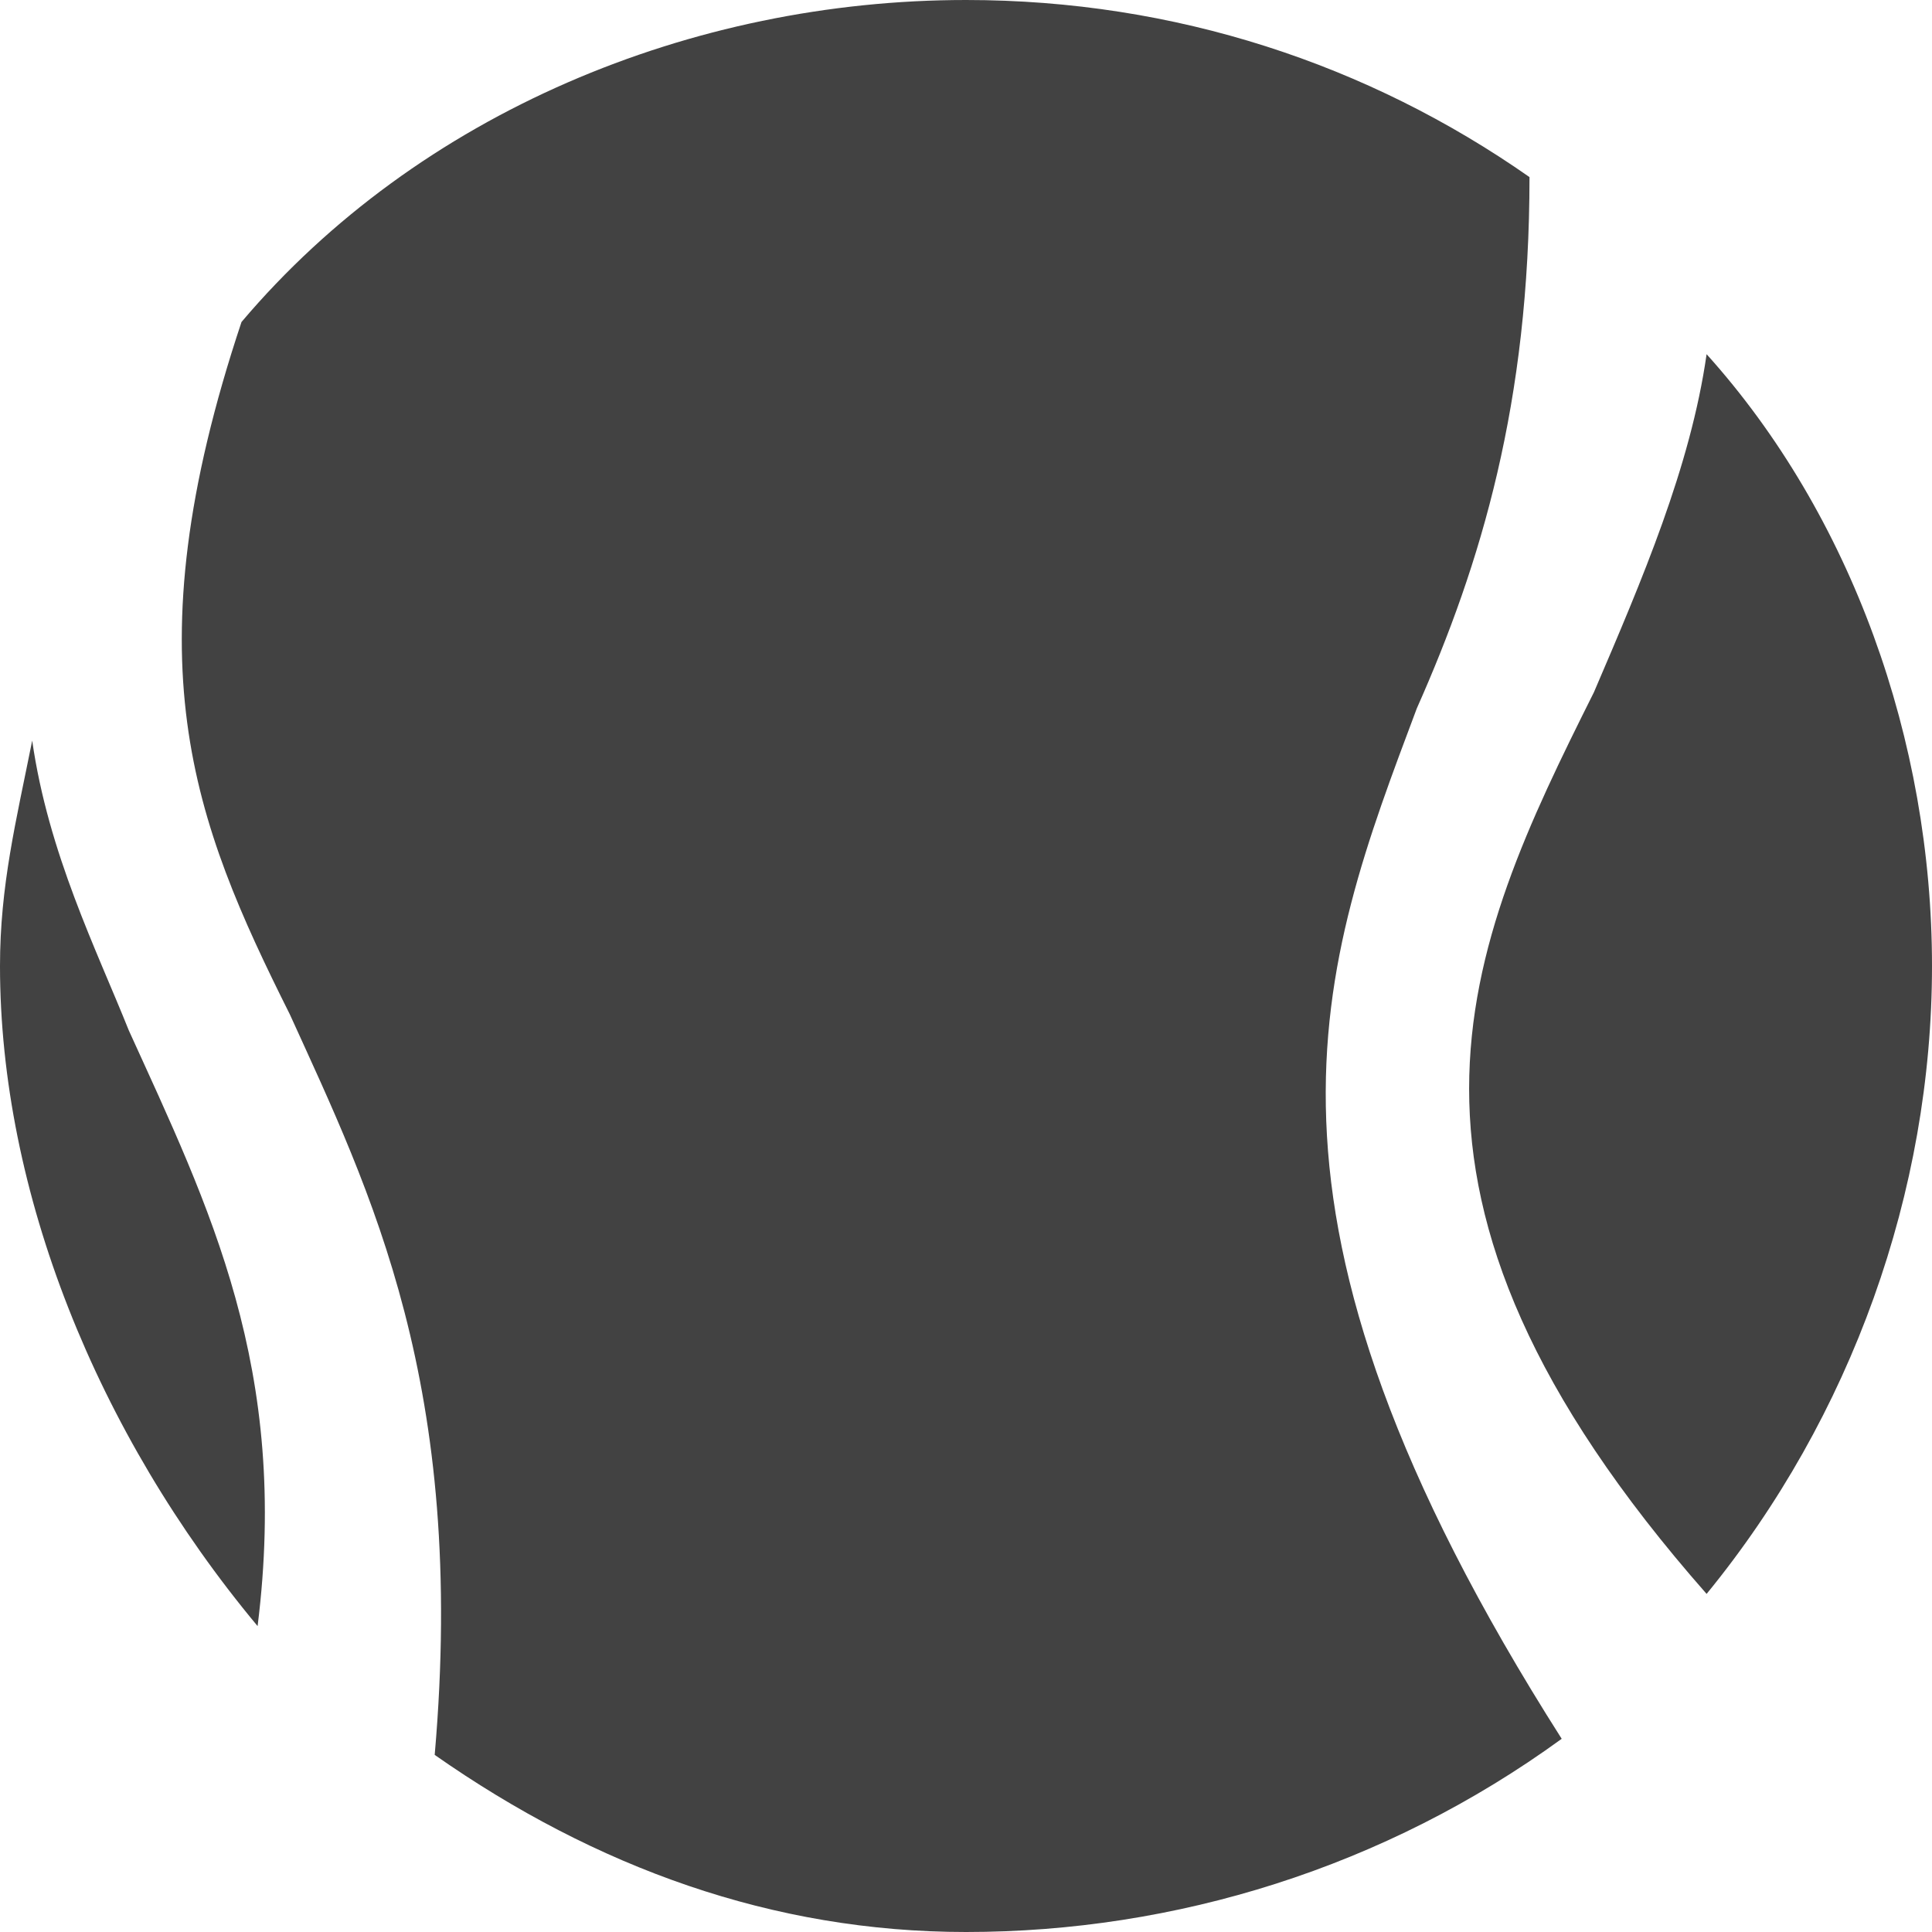 <?xml version="1.0" encoding="utf-8"?>
<!-- Generator: Adobe Illustrator 22.0.1, SVG Export Plug-In . SVG Version: 6.00 Build 0)  -->
<svg version="1.1" id="Ebene_1" xmlns="http://www.w3.org/2000/svg" xmlns:xlink="http://www.w3.org/1999/xlink" x="0px" y="0px"
	 width="12px" height="12px" viewBox="0 0 12 12" style="enable-background:new 0 0 12 12;" xml:space="preserve">
<style type="text/css">
	.st0{fill:#424242;}
</style>
<g>
	<path class="st0" d="M6,12c1.3,0,2.6-0.4,3.7-1.2C7.6,7.5,8.2,6,8.8,4.4c0.4-0.9,0.7-1.9,0.7-3.3C8.5,0.4,7.3,0,6,0
		C4.3,0,2.6,0.7,1.5,2C0.8,4.1,1.2,5.1,1.8,6.3c0.5,1.1,1.1,2.3,0.9,4.6C3.7,11.6,4.8,12,6,12z"/>
	<path class="st0" d="M0.8,6.4C0.6,5.9,0.3,5.3,0.2,4.6C0.1,5.1,0,5.5,0,6c0,1.4,0.6,2.9,1.6,4.1C1.8,8.5,1.3,7.5,0.8,6.4z"/>
	<path class="st0" d="M9.9,4.3c-0.8,1.6-1.5,3.1,0.7,5.6C11.5,8.8,12,7.4,12,6c0-1.4-0.5-2.8-1.4-3.8C10.5,2.9,10.2,3.6,9.9,4.3z"/>
</g>
</svg>
